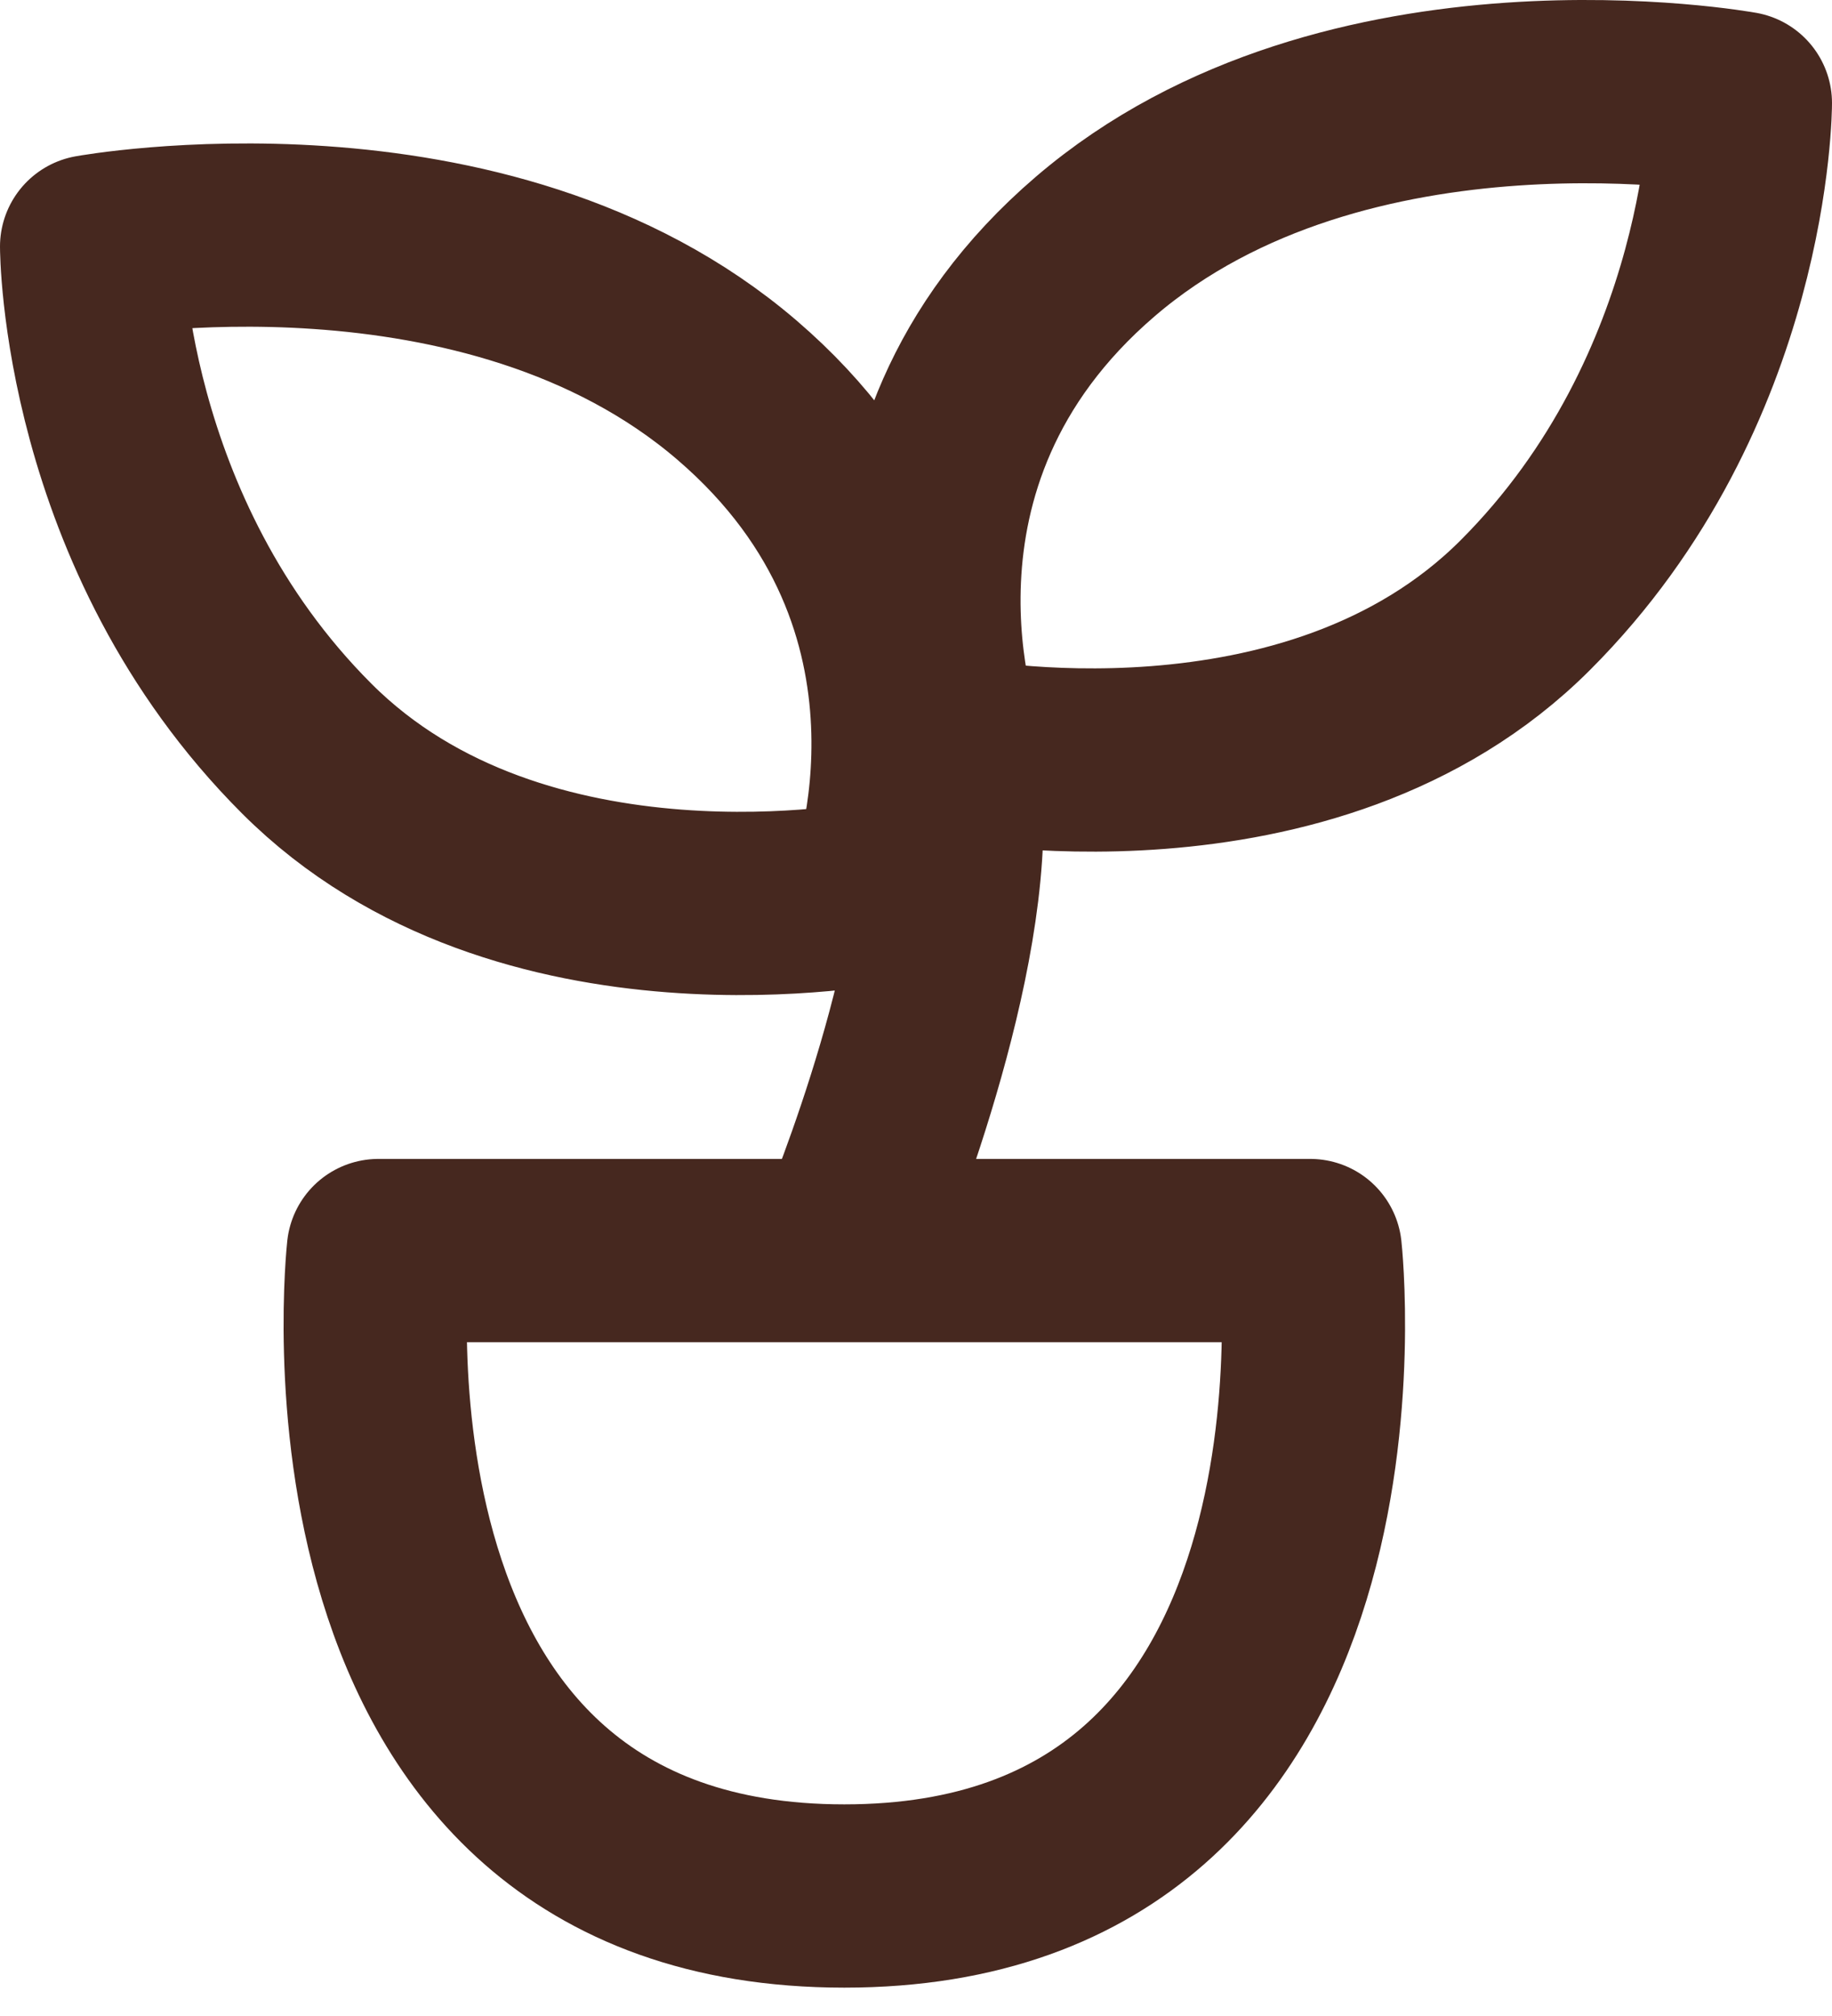<svg width="40" height="44" viewBox="0 0 40 44" fill="none" xmlns="http://www.w3.org/2000/svg">
<path d="M20.783 17.903C20.783 21.816 18.435 27.294 18.435 27.294M19.217 19.468C19.217 19.468 21.565 13.207 16.087 8.511C10.609 3.816 2 5.381 2 5.381C2 5.381 2 11.642 6.696 16.337C11.391 21.033 19.217 19.468 19.217 19.468ZM20.783 16.337C20.783 16.337 18.435 10.076 23.913 5.381C29.391 0.685 38 2.25 38 2.25C38 2.25 38 8.511 33.304 13.207C28.609 17.903 20.783 16.337 20.783 16.337ZM8.261 27.294H28.609C28.609 27.294 30.174 41.381 18.435 41.381C6.696 41.381 8.261 27.294 8.261 27.294Z" stroke="#46281F" stroke-width="4" stroke-linecap="round" stroke-linejoin="round"/>
</svg>
